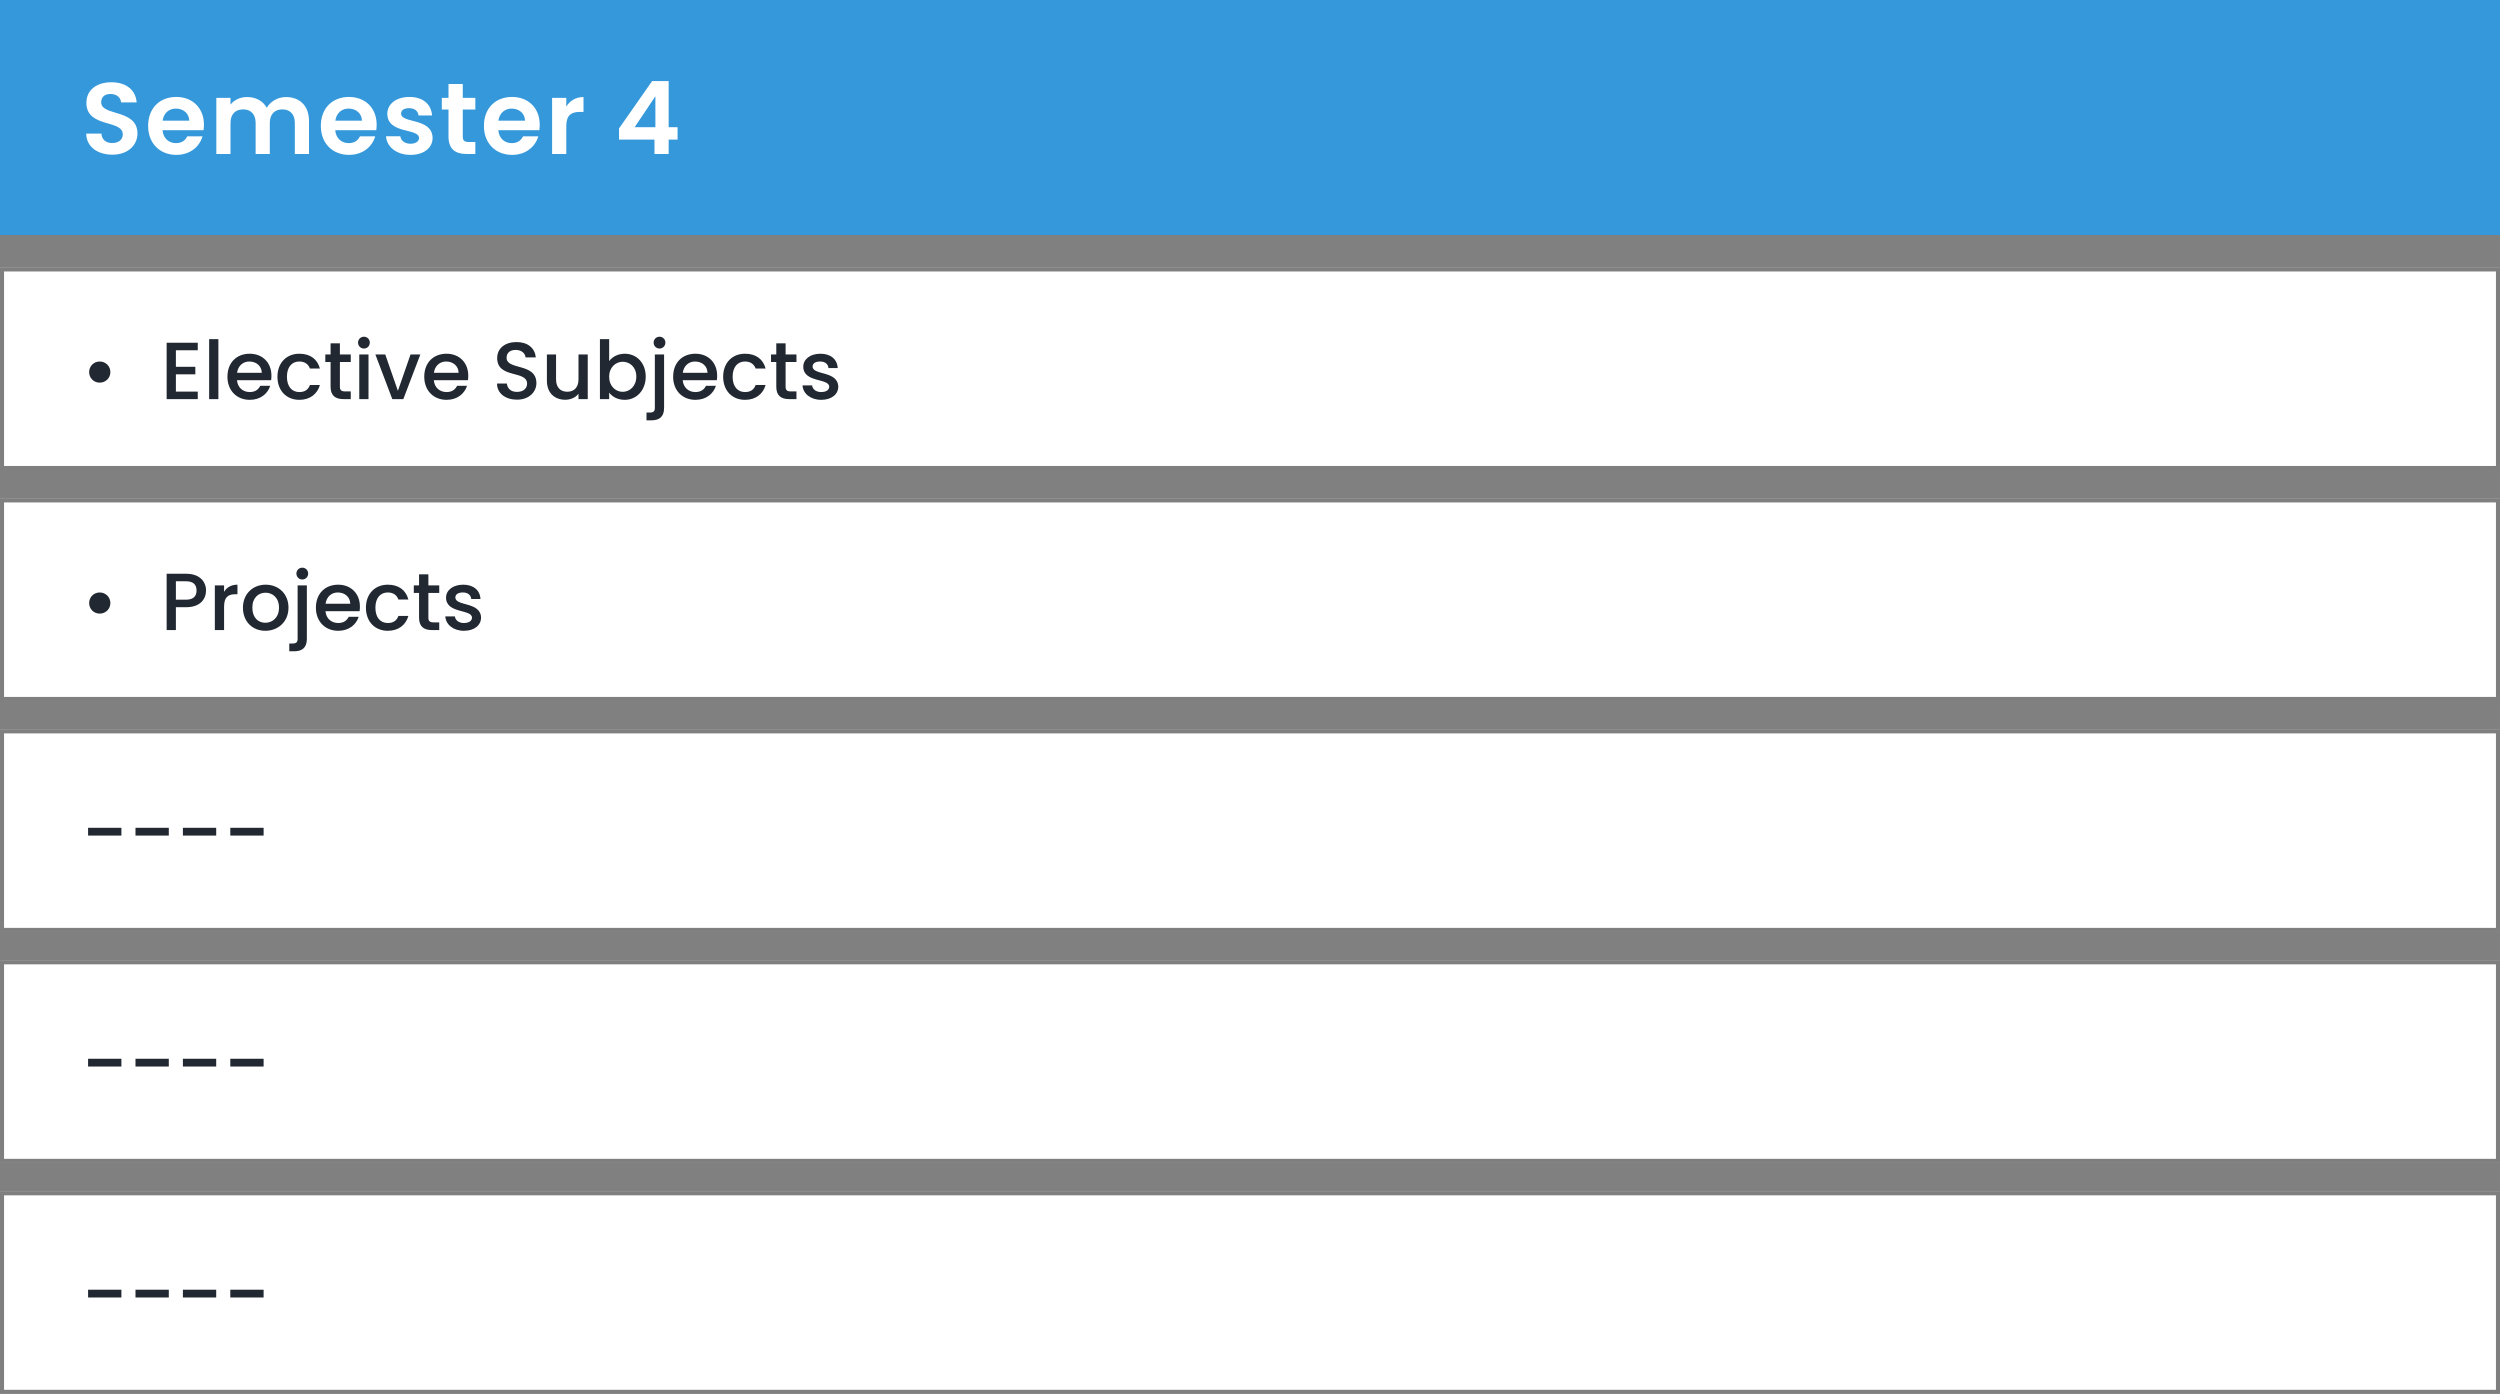 <svg width="617" height="344" viewBox="0 0 617 344" fill="none" xmlns="http://www.w3.org/2000/svg">
<rect x="0" y="0" width="617" height="344" fill="#808080" stroke="none"/>
<rect y="66" width="617" height="50" fill="white"/>
<path d="M24.6 94.44C26.08 94.44 27.24 93.3 27.24 91.84C27.24 90.36 26.08 89.22 24.6 89.22C23.16 89.22 22 90.36 22 91.84C22 93.3 23.16 94.44 24.6 94.44ZM48.809 84.58H41.129V98.5H48.809V96.64H43.409V92.38H48.209V90.52H43.409V86.44H48.809V84.58ZM51.617 98.5H53.897V83.7H51.617V98.5ZM61.531 89.22C63.231 89.22 64.571 90.3 64.611 92H58.511C58.751 90.26 59.991 89.22 61.531 89.22ZM66.691 95.22H64.231C63.811 96.08 63.031 96.76 61.631 96.76C59.951 96.76 58.651 95.66 58.491 93.84H66.911C66.971 93.46 66.991 93.1 66.991 92.72C66.991 89.48 64.771 87.3 61.631 87.3C58.371 87.3 56.131 89.52 56.131 92.98C56.131 96.44 58.471 98.68 61.631 98.68C64.331 98.68 66.071 97.14 66.691 95.22ZM68.474 92.98C68.474 96.44 70.714 98.68 73.874 98.68C76.574 98.68 78.334 97.18 78.954 95.02H76.494C76.074 96.16 75.234 96.76 73.874 96.76C72.034 96.76 70.814 95.4 70.814 92.98C70.814 90.58 72.034 89.22 73.874 89.22C75.234 89.22 76.114 89.9 76.494 90.96H78.954C78.334 88.64 76.574 87.3 73.874 87.3C70.714 87.3 68.474 89.54 68.474 92.98ZM81.587 95.44C81.587 97.68 82.807 98.5 84.767 98.5H86.567V96.6H85.167C84.207 96.6 83.887 96.26 83.887 95.44V89.34H86.567V87.48H83.887V84.74H81.587V87.48H80.287V89.34H81.587V95.44ZM88.668 98.5H90.948V87.48H88.668V98.5ZM89.828 86.02C90.628 86.02 91.268 85.38 91.268 84.56C91.268 83.74 90.628 83.1 89.828 83.1C89.008 83.1 88.368 83.74 88.368 84.56C88.368 85.38 89.008 86.02 89.828 86.02ZM92.641 87.48L96.821 98.5H99.541L103.741 87.48H101.321L98.201 96.46L95.081 87.48H92.641ZM110.105 89.22C111.805 89.22 113.145 90.3 113.185 92H107.085C107.325 90.26 108.565 89.22 110.105 89.22ZM115.265 95.22H112.805C112.385 96.08 111.605 96.76 110.205 96.76C108.525 96.76 107.225 95.66 107.065 93.84H115.485C115.545 93.46 115.565 93.1 115.565 92.72C115.565 89.48 113.345 87.3 110.205 87.3C106.945 87.3 104.705 89.52 104.705 92.98C104.705 96.44 107.045 98.68 110.205 98.68C112.905 98.68 114.645 97.14 115.265 95.22ZM132.384 94.56C132.384 89.48 125.024 91.44 125.024 88.3C125.024 86.96 126.044 86.32 127.364 86.36C128.804 86.4 129.624 87.26 129.704 88.2H132.224C132.024 85.82 130.144 84.42 127.484 84.42C124.644 84.42 122.704 85.94 122.704 88.38C122.704 93.5 130.084 91.32 130.084 94.68C130.084 95.86 129.184 96.72 127.584 96.72C126.004 96.72 125.204 95.8 125.104 94.66H122.664C122.664 97.12 124.804 98.64 127.584 98.64C130.684 98.64 132.384 96.64 132.384 94.56ZM145.054 87.48H142.774V93.62C142.774 95.64 141.674 96.68 139.994 96.68C138.334 96.68 137.234 95.64 137.234 93.62V87.48H134.974V93.96C134.974 97.04 136.934 98.66 139.514 98.66C140.814 98.66 142.054 98.12 142.774 97.18V98.5H145.054V87.48ZM150.343 89.12V83.7H148.063V98.5H150.343V96.9C151.063 97.86 152.363 98.68 154.183 98.68C157.083 98.68 159.363 96.34 159.363 92.94C159.363 89.54 157.103 87.3 154.183 87.3C152.442 87.3 151.063 88.12 150.343 89.12ZM157.043 92.94C157.043 95.32 155.403 96.7 153.683 96.7C151.983 96.7 150.343 95.36 150.343 92.98C150.343 90.62 151.983 89.28 153.683 89.28C155.403 89.28 157.043 90.56 157.043 92.94ZM162.777 86.02C163.577 86.02 164.217 85.38 164.217 84.56C164.217 83.74 163.577 83.1 162.777 83.1C161.957 83.1 161.317 83.74 161.317 84.56C161.317 85.38 161.957 86.02 162.777 86.02ZM161.617 87.48V100.66C161.617 101.48 161.297 101.82 160.337 101.82H159.557V103.74H160.737C162.697 103.74 163.897 102.9 163.897 100.66V87.48H161.617ZM171.531 89.22C173.231 89.22 174.571 90.3 174.611 92H168.511C168.751 90.26 169.991 89.22 171.531 89.22ZM176.691 95.22H174.231C173.811 96.08 173.031 96.76 171.631 96.76C169.951 96.76 168.651 95.66 168.491 93.84H176.911C176.971 93.46 176.991 93.1 176.991 92.72C176.991 89.48 174.771 87.3 171.631 87.3C168.371 87.3 166.131 89.52 166.131 92.98C166.131 96.44 168.471 98.68 171.631 98.68C174.331 98.68 176.071 97.14 176.691 95.22ZM178.474 92.98C178.474 96.44 180.714 98.68 183.874 98.68C186.574 98.68 188.334 97.18 188.954 95.02H186.494C186.074 96.16 185.234 96.76 183.874 96.76C182.034 96.76 180.814 95.4 180.814 92.98C180.814 90.58 182.034 89.22 183.874 89.22C185.234 89.22 186.114 89.9 186.494 90.96H188.954C188.334 88.64 186.574 87.3 183.874 87.3C180.714 87.3 178.474 89.54 178.474 92.98ZM191.587 95.44C191.587 97.68 192.807 98.5 194.767 98.5H196.567V96.6H195.167C194.207 96.6 193.887 96.26 193.887 95.44V89.34H196.567V87.48H193.887V84.74H191.587V87.48H190.287V89.34H191.587V95.44ZM206.888 95.42C206.768 91.44 200.548 92.68 200.548 90.46C200.548 89.72 201.188 89.22 202.408 89.22C203.648 89.22 204.388 89.88 204.468 90.84H206.748C206.628 88.64 204.988 87.3 202.488 87.3C199.888 87.3 198.248 88.72 198.248 90.48C198.248 94.52 204.648 93.28 204.648 95.44C204.648 96.2 203.948 96.76 202.628 96.76C201.368 96.76 200.508 96.02 200.428 95.12H198.068C198.168 97.12 200.028 98.68 202.668 98.68C205.268 98.68 206.888 97.28 206.888 95.42Z" fill="#212832"/>
<rect x="0.5" y="66.5" width="616" height="49" stroke="black" stroke-opacity="0.5"/>
<rect y="180" width="617" height="50" fill="white"/>
<path d="M21.74 206.22H29.96V204.3H21.74V206.22ZM33.439 206.22H41.659V204.3H33.439V206.22ZM45.138 206.22H53.358V204.3H45.138V206.22ZM56.838 206.22H65.058V204.3H56.838V206.22Z" fill="#212832"/>
<rect x="0.5" y="180.5" width="616" height="49" stroke="black" stroke-opacity="0.5"/>
<rect y="123" width="617" height="50" fill="white"/>
<path d="M24.6 151.44C26.08 151.44 27.24 150.3 27.24 148.84C27.24 147.36 26.08 146.22 24.6 146.22C23.16 146.22 22 147.36 22 148.84C22 150.3 23.16 151.44 24.6 151.44ZM43.409 148V143.46H45.929C47.709 143.46 48.509 144.3 48.509 145.74C48.509 147.14 47.709 148 45.929 148H43.409ZM50.849 145.74C50.849 143.48 49.229 141.6 45.929 141.6H41.129V155.5H43.409V149.86H45.929C49.549 149.86 50.849 147.72 50.849 145.74ZM55.303 149.7C55.303 147.36 56.343 146.66 58.023 146.66H58.603V144.3C57.043 144.3 55.943 144.98 55.303 146.08V144.48H53.023V155.5H55.303V149.7ZM71.199 149.98C71.199 146.52 68.719 144.3 65.579 144.3C62.439 144.3 59.959 146.52 59.959 149.98C59.959 153.44 62.339 155.68 65.479 155.68C68.639 155.68 71.199 153.44 71.199 149.98ZM62.279 149.98C62.279 147.48 63.819 146.28 65.539 146.28C67.239 146.28 68.859 147.48 68.859 149.98C68.859 152.48 67.179 153.7 65.479 153.7C63.759 153.7 62.279 152.48 62.279 149.98ZM74.613 143.02C75.413 143.02 76.053 142.38 76.053 141.56C76.053 140.74 75.413 140.1 74.613 140.1C73.793 140.1 73.153 140.74 73.153 141.56C73.153 142.38 73.793 143.02 74.613 143.02ZM73.453 144.48V157.66C73.453 158.48 73.133 158.82 72.173 158.82H71.393V160.74H72.573C74.533 160.74 75.733 159.9 75.733 157.66V144.48H73.453ZM83.367 146.22C85.067 146.22 86.407 147.3 86.447 149H80.347C80.587 147.26 81.827 146.22 83.367 146.22ZM88.527 152.22H86.067C85.647 153.08 84.867 153.76 83.467 153.76C81.787 153.76 80.487 152.66 80.327 150.84H88.747C88.807 150.46 88.827 150.1 88.827 149.72C88.827 146.48 86.607 144.3 83.467 144.3C80.207 144.3 77.967 146.52 77.967 149.98C77.967 153.44 80.307 155.68 83.467 155.68C86.167 155.68 87.907 154.14 88.527 152.22ZM90.31 149.98C90.31 153.44 92.55 155.68 95.71 155.68C98.41 155.68 100.17 154.18 100.79 152.02H98.33C97.91 153.16 97.07 153.76 95.71 153.76C93.87 153.76 92.65 152.4 92.65 149.98C92.65 147.58 93.87 146.22 95.71 146.22C97.07 146.22 97.95 146.9 98.33 147.96H100.79C100.17 145.64 98.41 144.3 95.71 144.3C92.55 144.3 90.31 146.54 90.31 149.98ZM103.423 152.44C103.423 154.68 104.643 155.5 106.603 155.5H108.403V153.6H107.003C106.043 153.6 105.723 153.26 105.723 152.44V146.34H108.403V144.48H105.723V141.74H103.423V144.48H102.123V146.34H103.423V152.44ZM118.724 152.42C118.604 148.44 112.384 149.68 112.384 147.46C112.384 146.72 113.024 146.22 114.244 146.22C115.484 146.22 116.224 146.88 116.304 147.84H118.584C118.464 145.64 116.824 144.3 114.324 144.3C111.724 144.3 110.084 145.72 110.084 147.48C110.084 151.52 116.484 150.28 116.484 152.44C116.484 153.2 115.784 153.76 114.464 153.76C113.204 153.76 112.344 153.02 112.264 152.12H109.904C110.004 154.12 111.864 155.68 114.504 155.68C117.104 155.68 118.724 154.28 118.724 152.42Z" fill="#212832"/>
<rect x="0.5" y="123.5" width="616" height="49" stroke="black" stroke-opacity="0.5"/>
<rect y="294" width="617" height="50" fill="white"/>
<path d="M21.74 320.22H29.96V318.3H21.74V320.22ZM33.439 320.22H41.659V318.3H33.439V320.22ZM45.138 320.22H53.358V318.3H45.138V320.22ZM56.838 320.22H65.058V318.3H56.838V320.22Z" fill="#212832"/>
<rect x="0.5" y="294.5" width="616" height="49" stroke="black" stroke-opacity="0.5"/>
<rect y="237" width="617" height="50" fill="white"/>
<path d="M21.74 263.22H29.96V261.3H21.74V263.22ZM33.439 263.22H41.659V261.3H33.439V263.22ZM45.138 263.22H53.358V261.3H45.138V263.22ZM56.838 263.22H65.058V261.3H56.838V263.22Z" fill="#212832"/>
<rect x="0.5" y="237.5" width="616" height="49" stroke="black" stroke-opacity="0.5"/>
<rect width="617" height="58" fill="#3498DB"/>
<path d="M33.925 32.95C33.925 26.8 24.975 28.75 24.975 25.25C24.975 23.825 26 23.15 27.375 23.2C28.875 23.225 29.8 24.125 29.875 25.275H33.725C33.5 22.125 31.05 20.3 27.475 20.3C23.875 20.3 21.325 22.2 21.325 25.35C21.3 31.675 30.3 29.4 30.3 33.175C30.3 34.425 29.325 35.3 27.675 35.3C26.05 35.3 25.125 34.375 25.025 32.975H21.275C21.325 36.275 24.125 38.175 27.75 38.175C31.725 38.175 33.925 35.7 33.925 32.95ZM43.409 26.8C45.209 26.8 46.659 27.95 46.709 29.775H40.134C40.409 27.875 41.734 26.8 43.409 26.8ZM49.984 33.65H46.209C45.759 34.575 44.934 35.325 43.434 35.325C41.684 35.325 40.284 34.175 40.109 32.125H50.234C50.309 31.675 50.334 31.225 50.334 30.775C50.334 26.65 47.509 23.925 43.509 23.925C39.409 23.925 36.559 26.7 36.559 31.075C36.559 35.425 39.484 38.225 43.509 38.225C46.934 38.225 49.234 36.2 49.984 33.65ZM72.764 38H76.264V29.875C76.264 26.05 73.914 23.95 70.589 23.95C68.564 23.95 66.739 25.025 65.839 26.6C64.889 24.875 63.114 23.95 60.964 23.95C59.239 23.95 57.764 24.675 56.889 25.825V24.15H53.389V38H56.889V30.35C56.889 28.15 58.114 27 60.014 27C61.864 27 63.089 28.15 63.089 30.35V38H66.589V30.35C66.589 28.15 67.814 27 69.689 27C71.539 27 72.764 28.15 72.764 30.35V38ZM86.035 26.8C87.835 26.8 89.285 27.95 89.335 29.775H82.76C83.035 27.875 84.36 26.8 86.035 26.8ZM92.61 33.65H88.835C88.385 34.575 87.56 35.325 86.06 35.325C84.31 35.325 82.91 34.175 82.735 32.125H92.86C92.935 31.675 92.96 31.225 92.96 30.775C92.96 26.65 90.135 23.925 86.135 23.925C82.035 23.925 79.185 26.7 79.185 31.075C79.185 35.425 82.11 38.225 86.135 38.225C89.56 38.225 91.86 36.2 92.61 33.65ZM106.765 34.05C106.665 28.975 98.99 30.55 98.99 28.025C98.99 27.225 99.665 26.7 100.965 26.7C102.34 26.7 103.19 27.425 103.29 28.5H106.64C106.44 25.75 104.415 23.925 101.065 23.925C97.64 23.925 95.59 25.775 95.59 28.075C95.59 33.15 103.415 31.575 103.415 34.05C103.415 34.85 102.665 35.475 101.29 35.475C99.89 35.475 98.915 34.675 98.79 33.625H95.265C95.415 36.2 97.84 38.225 101.315 38.225C104.69 38.225 106.765 36.425 106.765 34.05ZM110.688 33.7C110.688 36.875 112.463 38 115.113 38H117.313V35.05H115.688C114.588 35.05 114.213 34.65 114.213 33.725V27.025H117.313V24.15H114.213V20.725H110.688V24.15H109.038V27.025H110.688V33.7ZM126.28 26.8C128.08 26.8 129.53 27.95 129.58 29.775H123.005C123.28 27.875 124.605 26.8 126.28 26.8ZM132.855 33.65H129.08C128.63 34.575 127.805 35.325 126.305 35.325C124.555 35.325 123.155 34.175 122.98 32.125H133.105C133.18 31.675 133.205 31.225 133.205 30.775C133.205 26.65 130.38 23.925 126.38 23.925C122.28 23.925 119.43 26.7 119.43 31.075C119.43 35.425 122.355 38.225 126.38 38.225C129.805 38.225 132.105 36.2 132.855 33.65ZM139.76 31.1C139.76 28.425 141.01 27.625 143.085 27.625H144.01V23.95C142.085 23.95 140.635 24.875 139.76 26.3V24.15H136.26V38H139.76V31.1ZM161.525 38H165.025V34.45H167.225V31.4H165.025V20H160.95L152.775 31.7V34.45H161.525V38ZM156.625 31.4L161.75 23.75V31.4H156.625Z" fill="white"/>
</svg>
